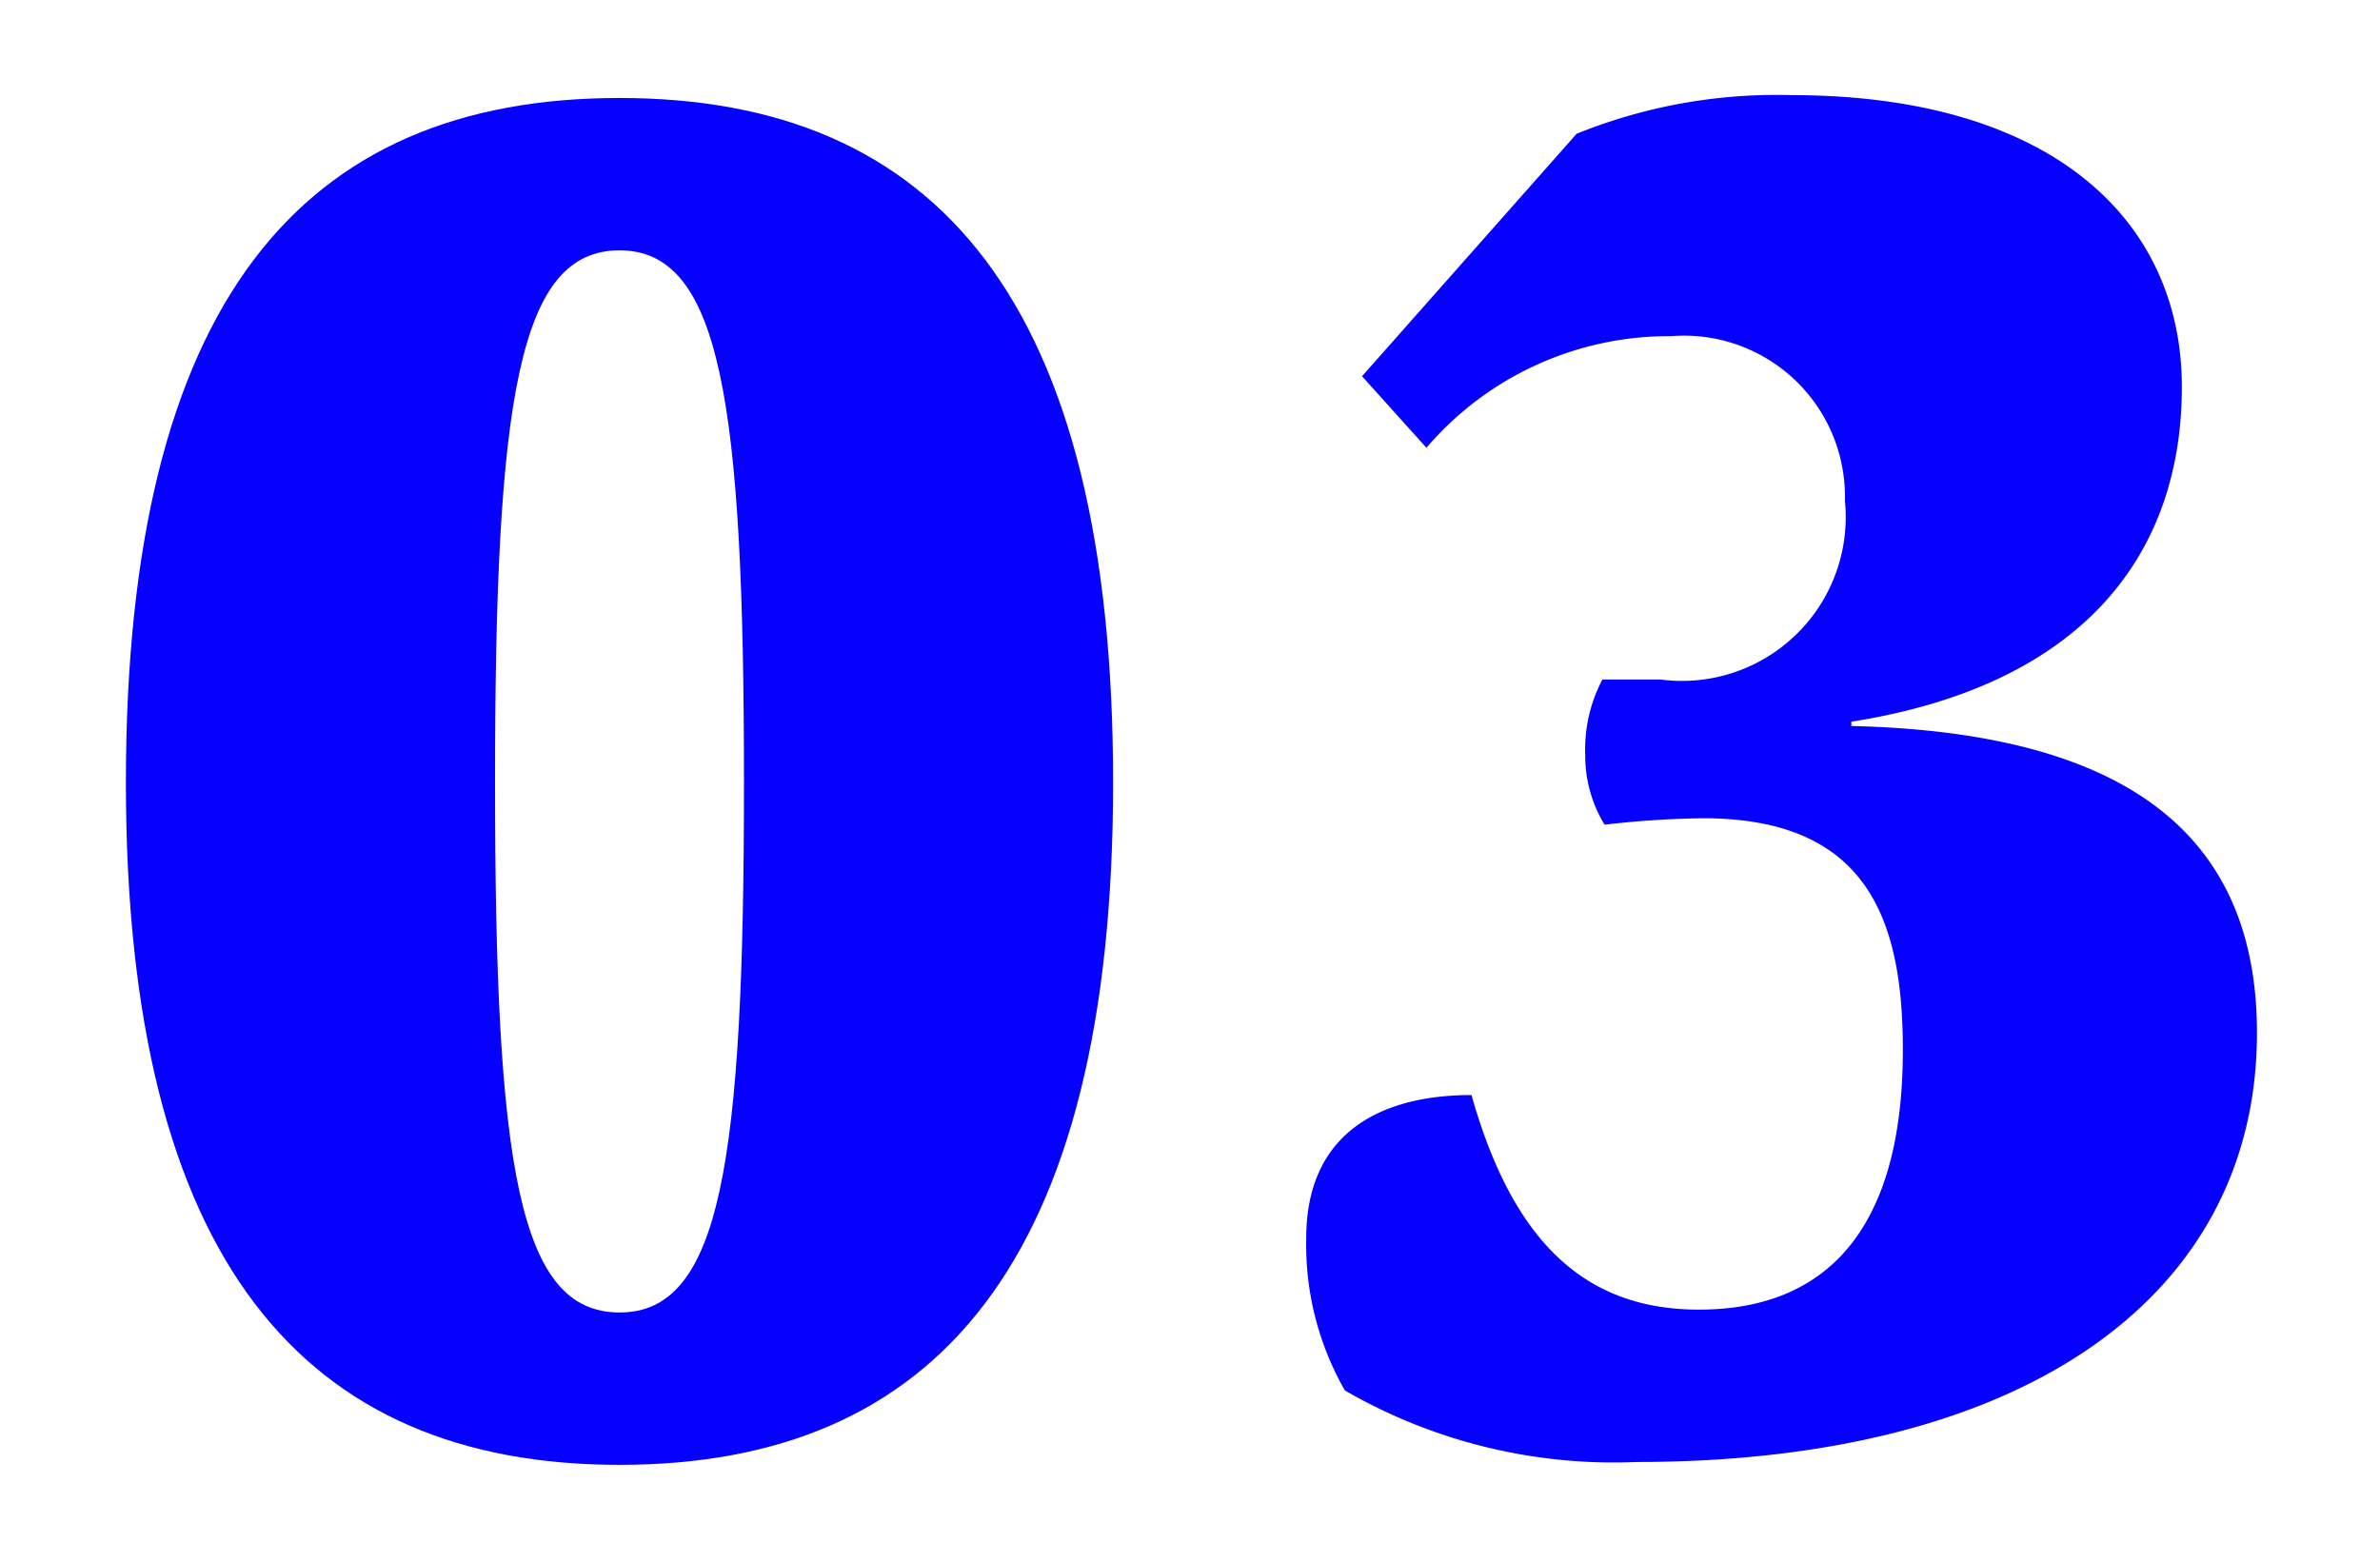 <svg id="Layer_1" data-name="Layer 1" xmlns="http://www.w3.org/2000/svg" viewBox="0 0 33.27 21.84"><title>MyPortfolioSiteSVGAssets</title><path d="M1.76,10.94c0-6.72,2.46-9.57,6.9-9.57s6.9,2.85,6.9,9.57-2.49,9.54-6.9,9.54S1.76,17.63,1.76,10.94ZM8.66,3.5c-1.41,0-1.74,2.07-1.74,7.44s.33,7.41,1.74,7.41,1.74-2.07,1.74-7.41S10.07,3.5,8.66,3.5Z" style="fill:#0600ff"/><path d="M22.16,10.55A2.09,2.09,0,0,1,22.4,9.5c.33,0,.57,0,.81,0A2.29,2.29,0,0,0,25.79,7,2.25,2.25,0,0,0,23.36,4.7a4.46,4.46,0,0,0-3.42,1.56l-.9-1,3-3.39a7.45,7.45,0,0,1,3-.54c3.63,0,5.46,1.74,5.46,4.08s-1.38,4.17-4.62,4.68v.06c3.78.09,5.67,1.47,5.67,4.29,0,3.66-3.21,6-8.67,6a7.51,7.51,0,0,1-4.08-1,4.1,4.1,0,0,1-.54-2.13c0-1.44,1-2,2.31-2,.6,2.13,1.65,3,3.18,3,1.68,0,2.85-1,2.85-3.63,0-1.8-.48-3.24-2.79-3.24a13.12,13.12,0,0,0-1.38.09A1.85,1.85,0,0,1,22.16,10.55Z" style="fill:#0600ff"/></svg>
